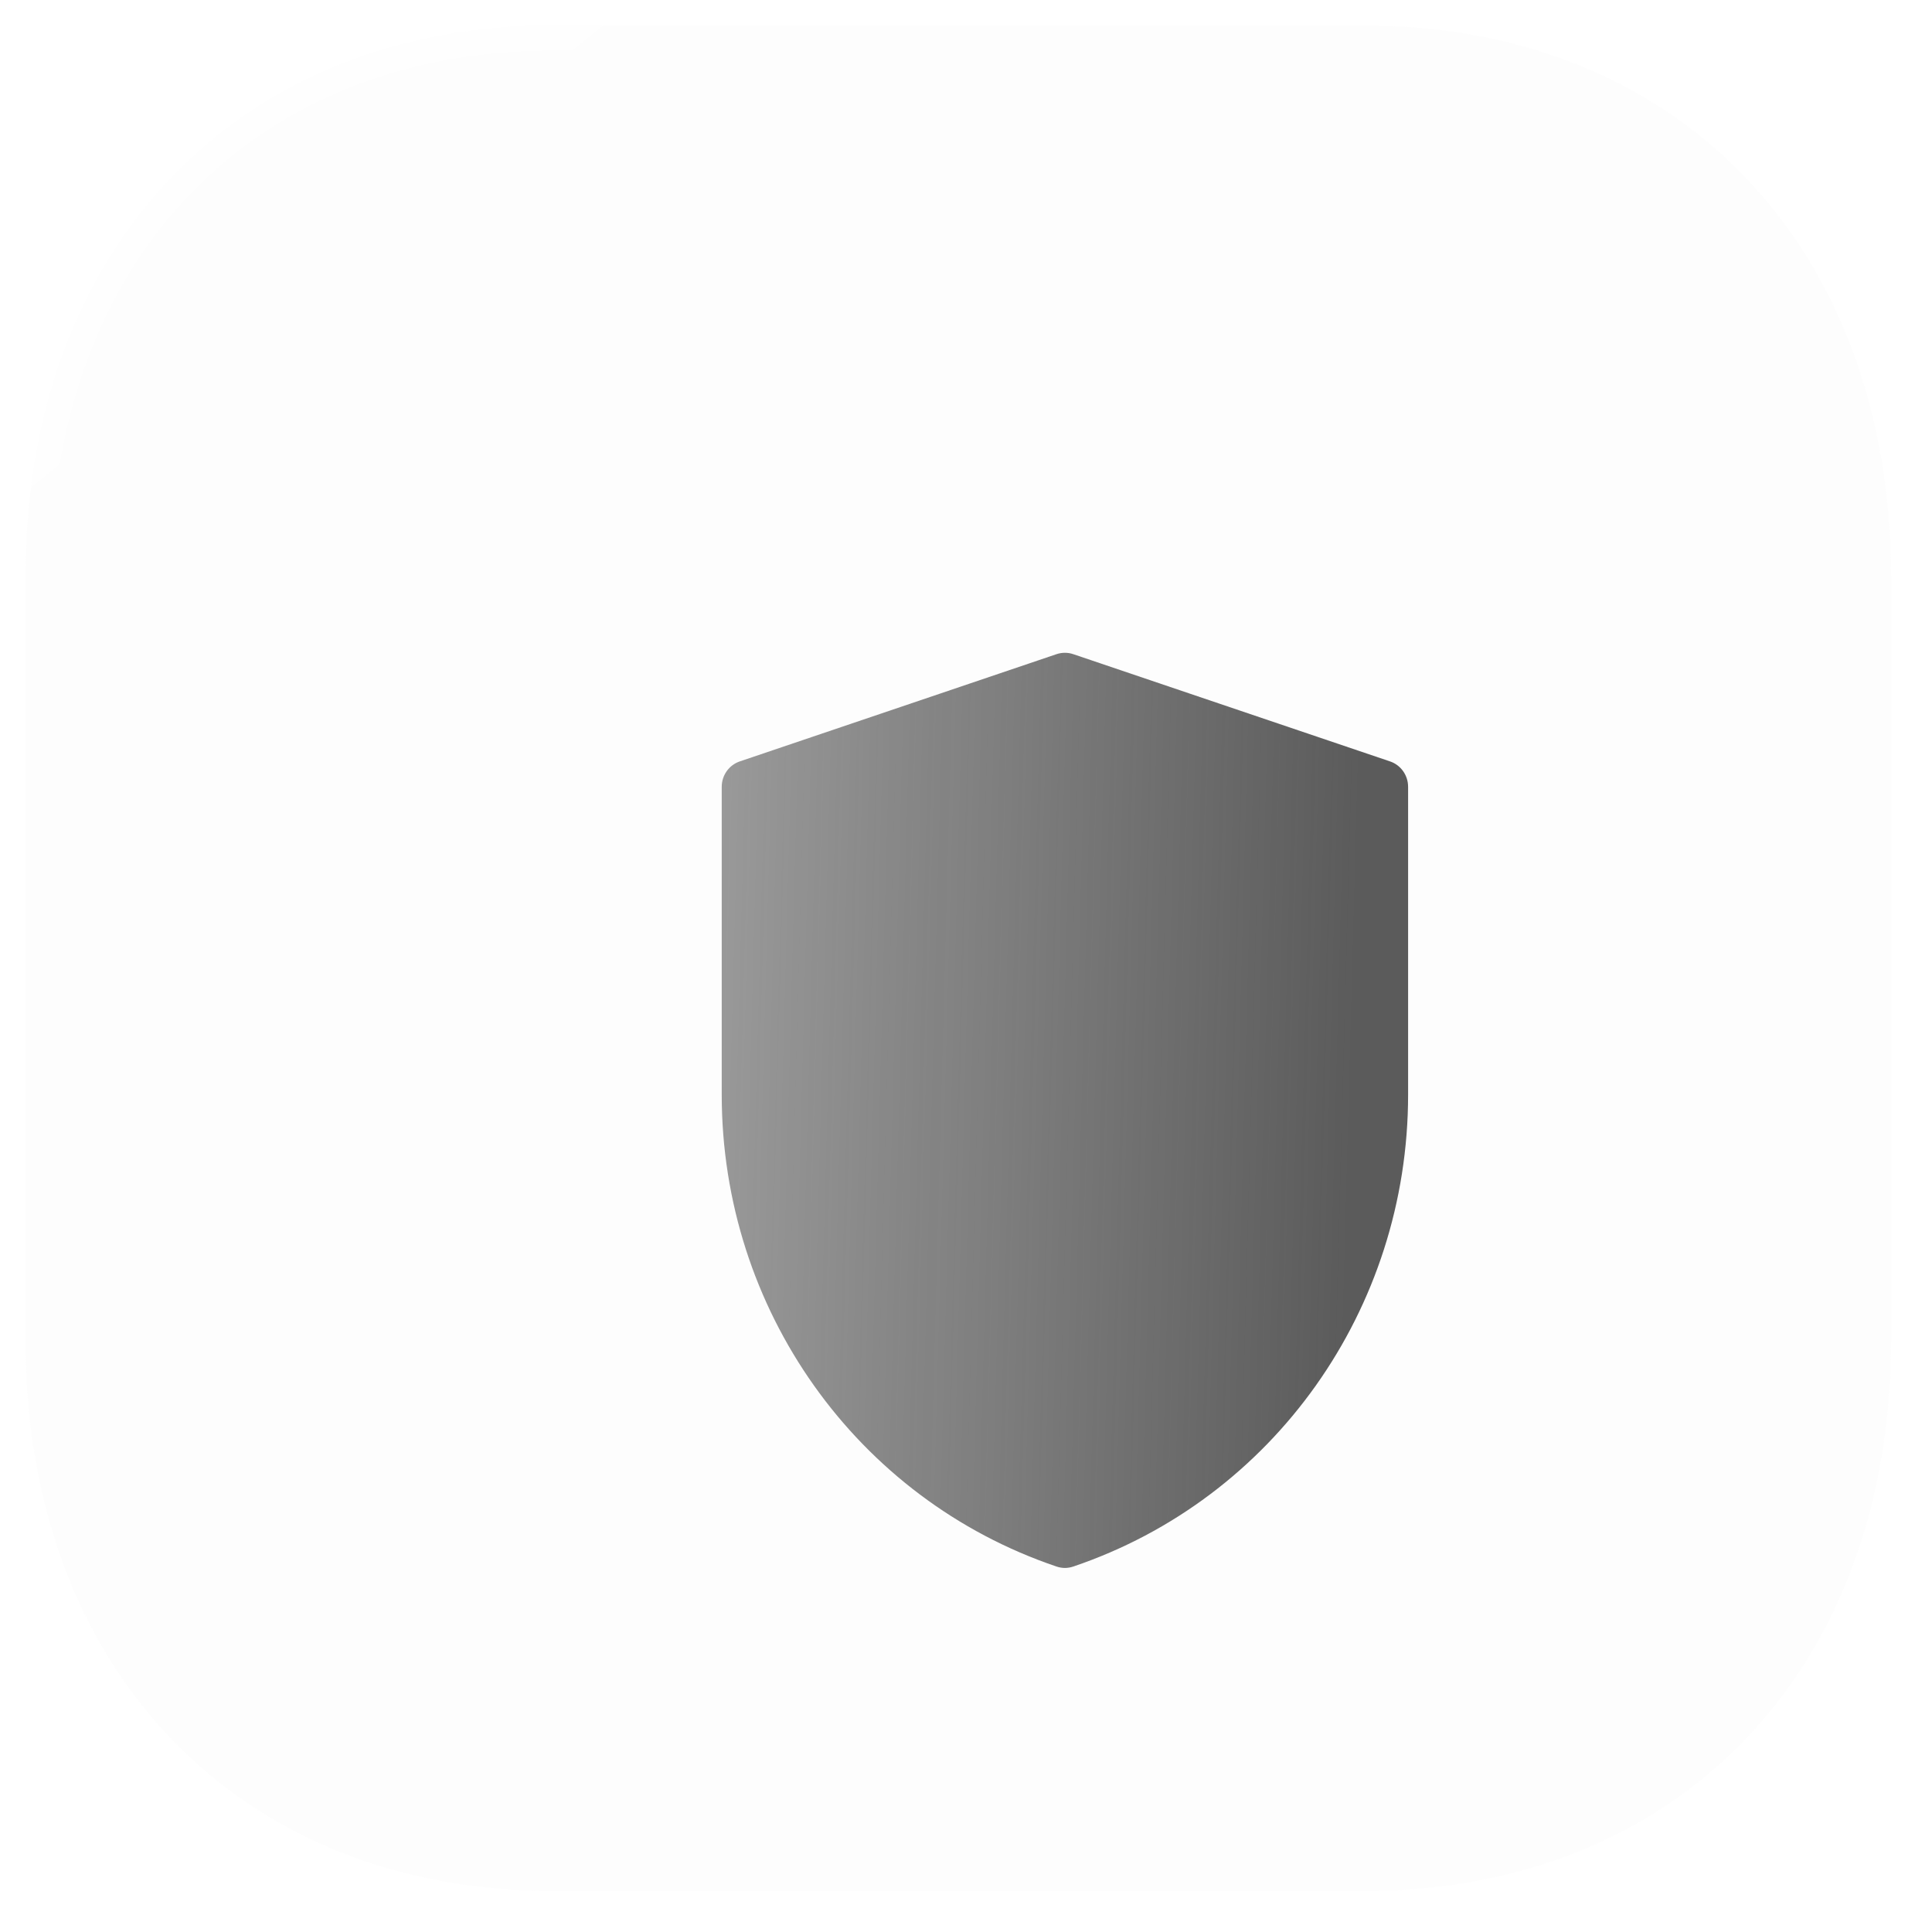 <svg width="76" height="76" viewBox="0 0 76 76" fill="none" xmlns="http://www.w3.org/2000/svg">
<mask id="path-1-outside-1_2_2" maskUnits="userSpaceOnUse" x="0" y="0" width="76" height="76" fill="black">
<rect fill="white" width="76" height="76"/>
<path d="M53.621 1H21.806C9.367 1 1 9.734 1 22.724V52.704C1 65.658 9.367 74.391 21.806 74.391H53.621C66.061 74.391 74.391 65.658 74.391 52.704V22.724C74.391 9.734 66.061 1 53.621 1"/>
</mask>
<path d="M53.621 1H21.806C9.367 1 1 9.734 1 22.724V52.704C1 65.658 9.367 74.391 21.806 74.391H53.621C66.061 74.391 74.391 65.658 74.391 52.704V22.724C74.391 9.734 66.061 1 53.621 1" fill="#F8F8FA" fill-opacity="0.35"/>
<path d="M53.621 2C54.174 2 54.621 1.552 54.621 1C54.621 0.448 54.174 0 53.621 0V2ZM53.621 0C53.069 0 52.621 0.448 52.621 1C52.621 1.552 53.069 2 53.621 2V0ZM53.621 0H21.806V2H53.621V0ZM21.806 0C15.344 0 9.871 2.274 6.016 6.299C2.165 10.32 0 16.012 0 22.724H2C2 16.445 4.019 11.276 7.46 7.682C10.899 4.093 15.829 2 21.806 2V0ZM0 22.724V52.704H2V22.724H0ZM0 52.704C0 59.398 2.165 65.081 6.017 69.097C9.871 73.117 15.344 75.391 21.806 75.391V73.391C15.829 73.391 10.898 71.299 7.46 67.713C4.018 64.124 2 58.963 2 52.704H0ZM21.806 75.391H53.621V73.391H21.806V75.391ZM53.621 75.391C60.084 75.391 65.548 73.117 69.394 69.096C73.236 65.08 75.391 59.397 75.391 52.704H73.391C73.391 58.965 71.381 64.125 67.949 67.714C64.52 71.299 59.598 73.391 53.621 73.391V75.391ZM75.391 52.704V22.724H73.391V52.704H75.391ZM75.391 22.724C75.391 16.013 73.236 10.321 69.394 6.3C65.548 2.274 60.084 0 53.621 0V2C59.598 2 64.519 4.092 67.948 7.681C71.381 11.274 73.391 16.444 73.391 22.724H75.391Z" fill="url(#paint0_linear_2_2)" mask="url(#path-1-outside-1_2_2)"/>
<g filter="url(#filter0_bd_2_2)">
<path d="M36.891 56.679C36.779 56.679 36.67 56.66 36.562 56.624C28.684 53.958 23.391 46.499 23.391 38.064V25.952C23.391 25.498 23.677 25.095 24.101 24.952L36.562 20.733C36.777 20.661 37.004 20.661 37.219 20.733L49.681 24.952C50.105 25.095 50.391 25.498 50.391 25.952V38.064C50.391 46.499 45.097 53.958 37.219 56.624C37.112 56.66 37.002 56.679 36.891 56.679V56.679Z" fill="url(#paint1_linear_2_2)"/>
</g>
<defs>
<filter id="filter0_bd_2_2" x="8.391" y="5.679" width="57" height="66" filterUnits="userSpaceOnUse" color-interpolation-filters="sRGB">
<feFlood flood-opacity="0" result="BackgroundImageFix"/>
<feGaussianBlur in="BackgroundImageFix" stdDeviation="7.5"/>
<feComposite in2="SourceAlpha" operator="in" result="effect1_backgroundBlur_2_2"/>
<feColorMatrix in="SourceAlpha" type="matrix" values="0 0 0 0 0 0 0 0 0 0 0 0 0 0 0 0 0 0 127 0" result="hardAlpha"/>
<feOffset dx="5" dy="5"/>
<feGaussianBlur stdDeviation="5"/>
<feColorMatrix type="matrix" values="0 0 0 0 0.059 0 0 0 0 0.137 0 0 0 0 0.882 0 0 0 0.1 0"/>
<feBlend mode="normal" in2="effect1_backgroundBlur_2_2" result="effect2_dropShadow_2_2"/>
<feBlend mode="normal" in="SourceGraphic" in2="effect2_dropShadow_2_2" result="shape"/>
</filter>
<linearGradient id="paint0_linear_2_2" x1="12.683" y1="9.55" x2="59.498" y2="67.533" gradientUnits="userSpaceOnUse">
<stop stop-color="white" stop-opacity="0.25"/>
<stop offset="1" stop-color="white" stop-opacity="0"/>
</linearGradient>
<linearGradient id="paint1_linear_2_2" x1="48.476" y1="27.18" x2="2.788" y2="25.948" gradientUnits="userSpaceOnUse">
<stop stop-color="#5B5B5B"/>
<stop offset="1" stop-color="#5B5B5B" stop-opacity="0.3"/>
</linearGradient>
</defs>
</svg>
